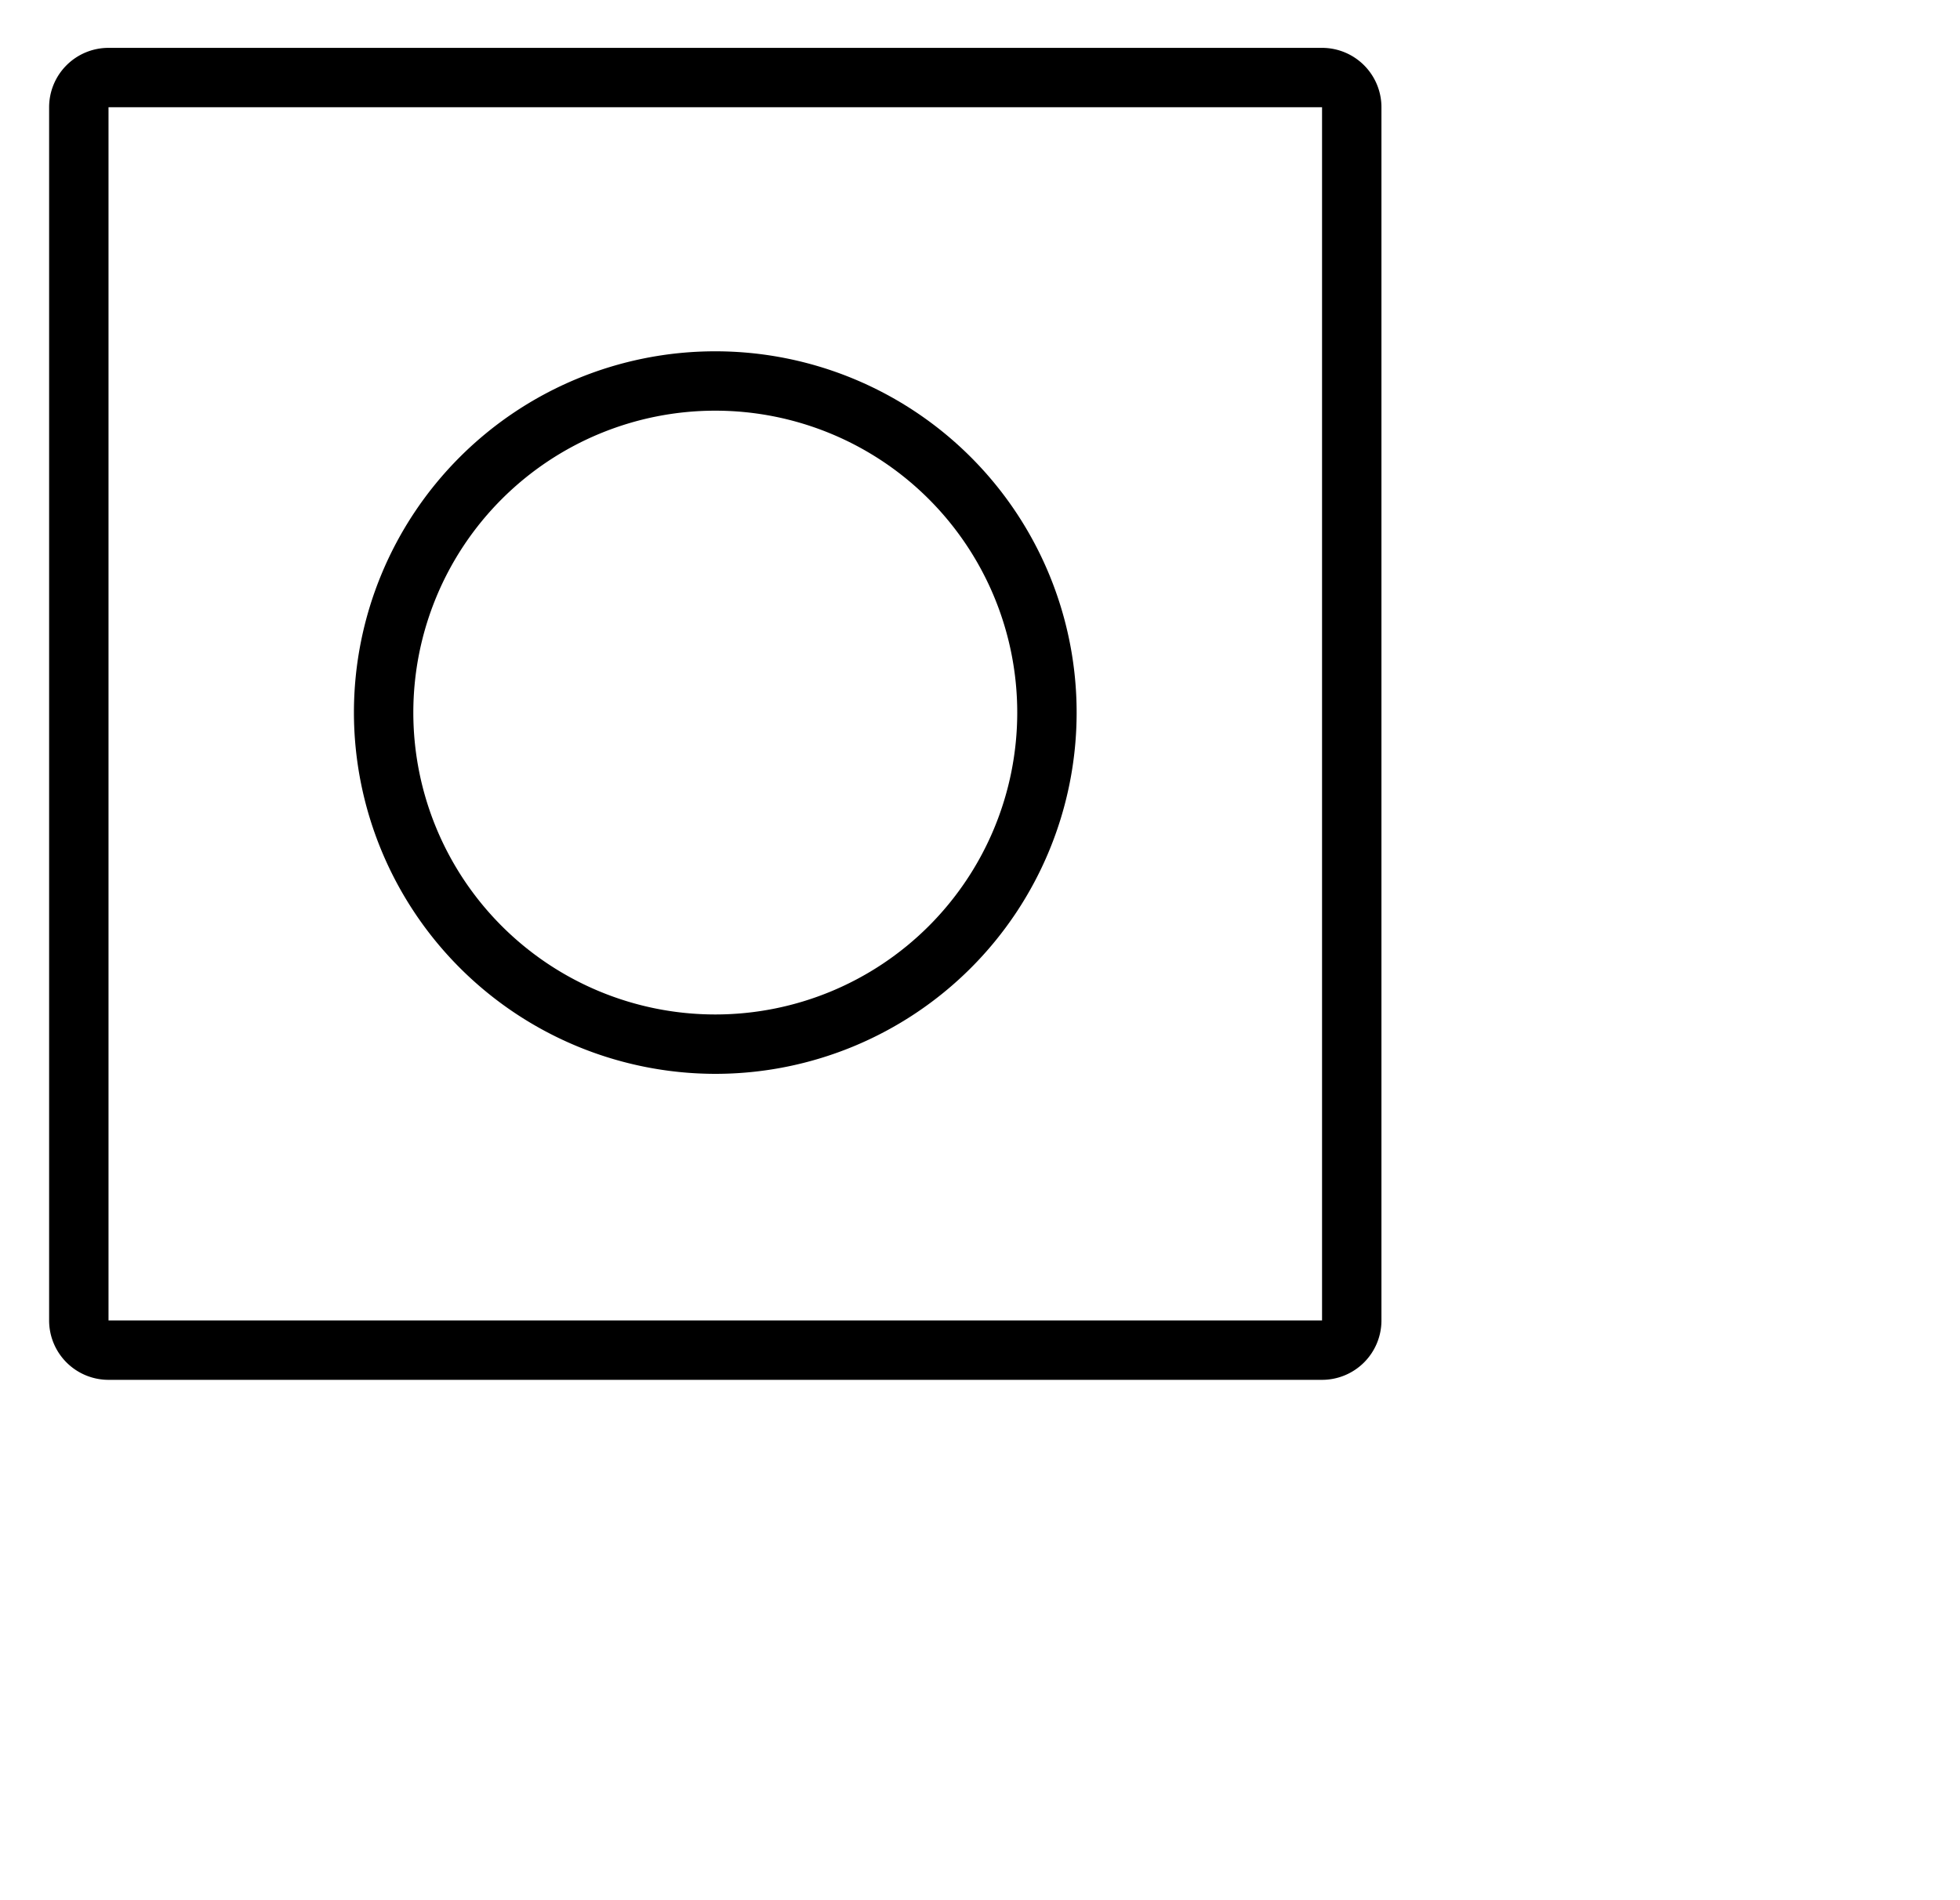 <?xml version="1.0" encoding="UTF-8"?>
<svg width="33px" height="32px" viewBox="0 0 33 32" version="1.1" xmlns="http://www.w3.org/2000/svg" xmlns:xlink="http://www.w3.org/1999/xlink">
    <!-- Generator: Sketch 51.3 (57544) - http://www.bohemiancoding.com/sketch -->
    <title>button</title>
    <style>path{fill:#000}@media (prefers-color-scheme:dark){path{fill:#fff}}</style>
            <path d="M22.259.806H1.827a1,1,0,0,0-1,1V22.237a1,1,0,0,0,1,1H22.259a1,1,0,0,0,1-1V1.806A1,1,0,0,0,22.259.806Zm0,21.431H1.827V1.806H22.259Z M12.043,18.084A6.084,6.084,0,1,0,5.959,12,6.091,6.091,0,0,0,12.043,18.084Zm0-11.168A5.084,5.084,0,1,1,6.959,12,5.084,5.084,0,0,1,12.043,6.916Z"></path>

</svg>